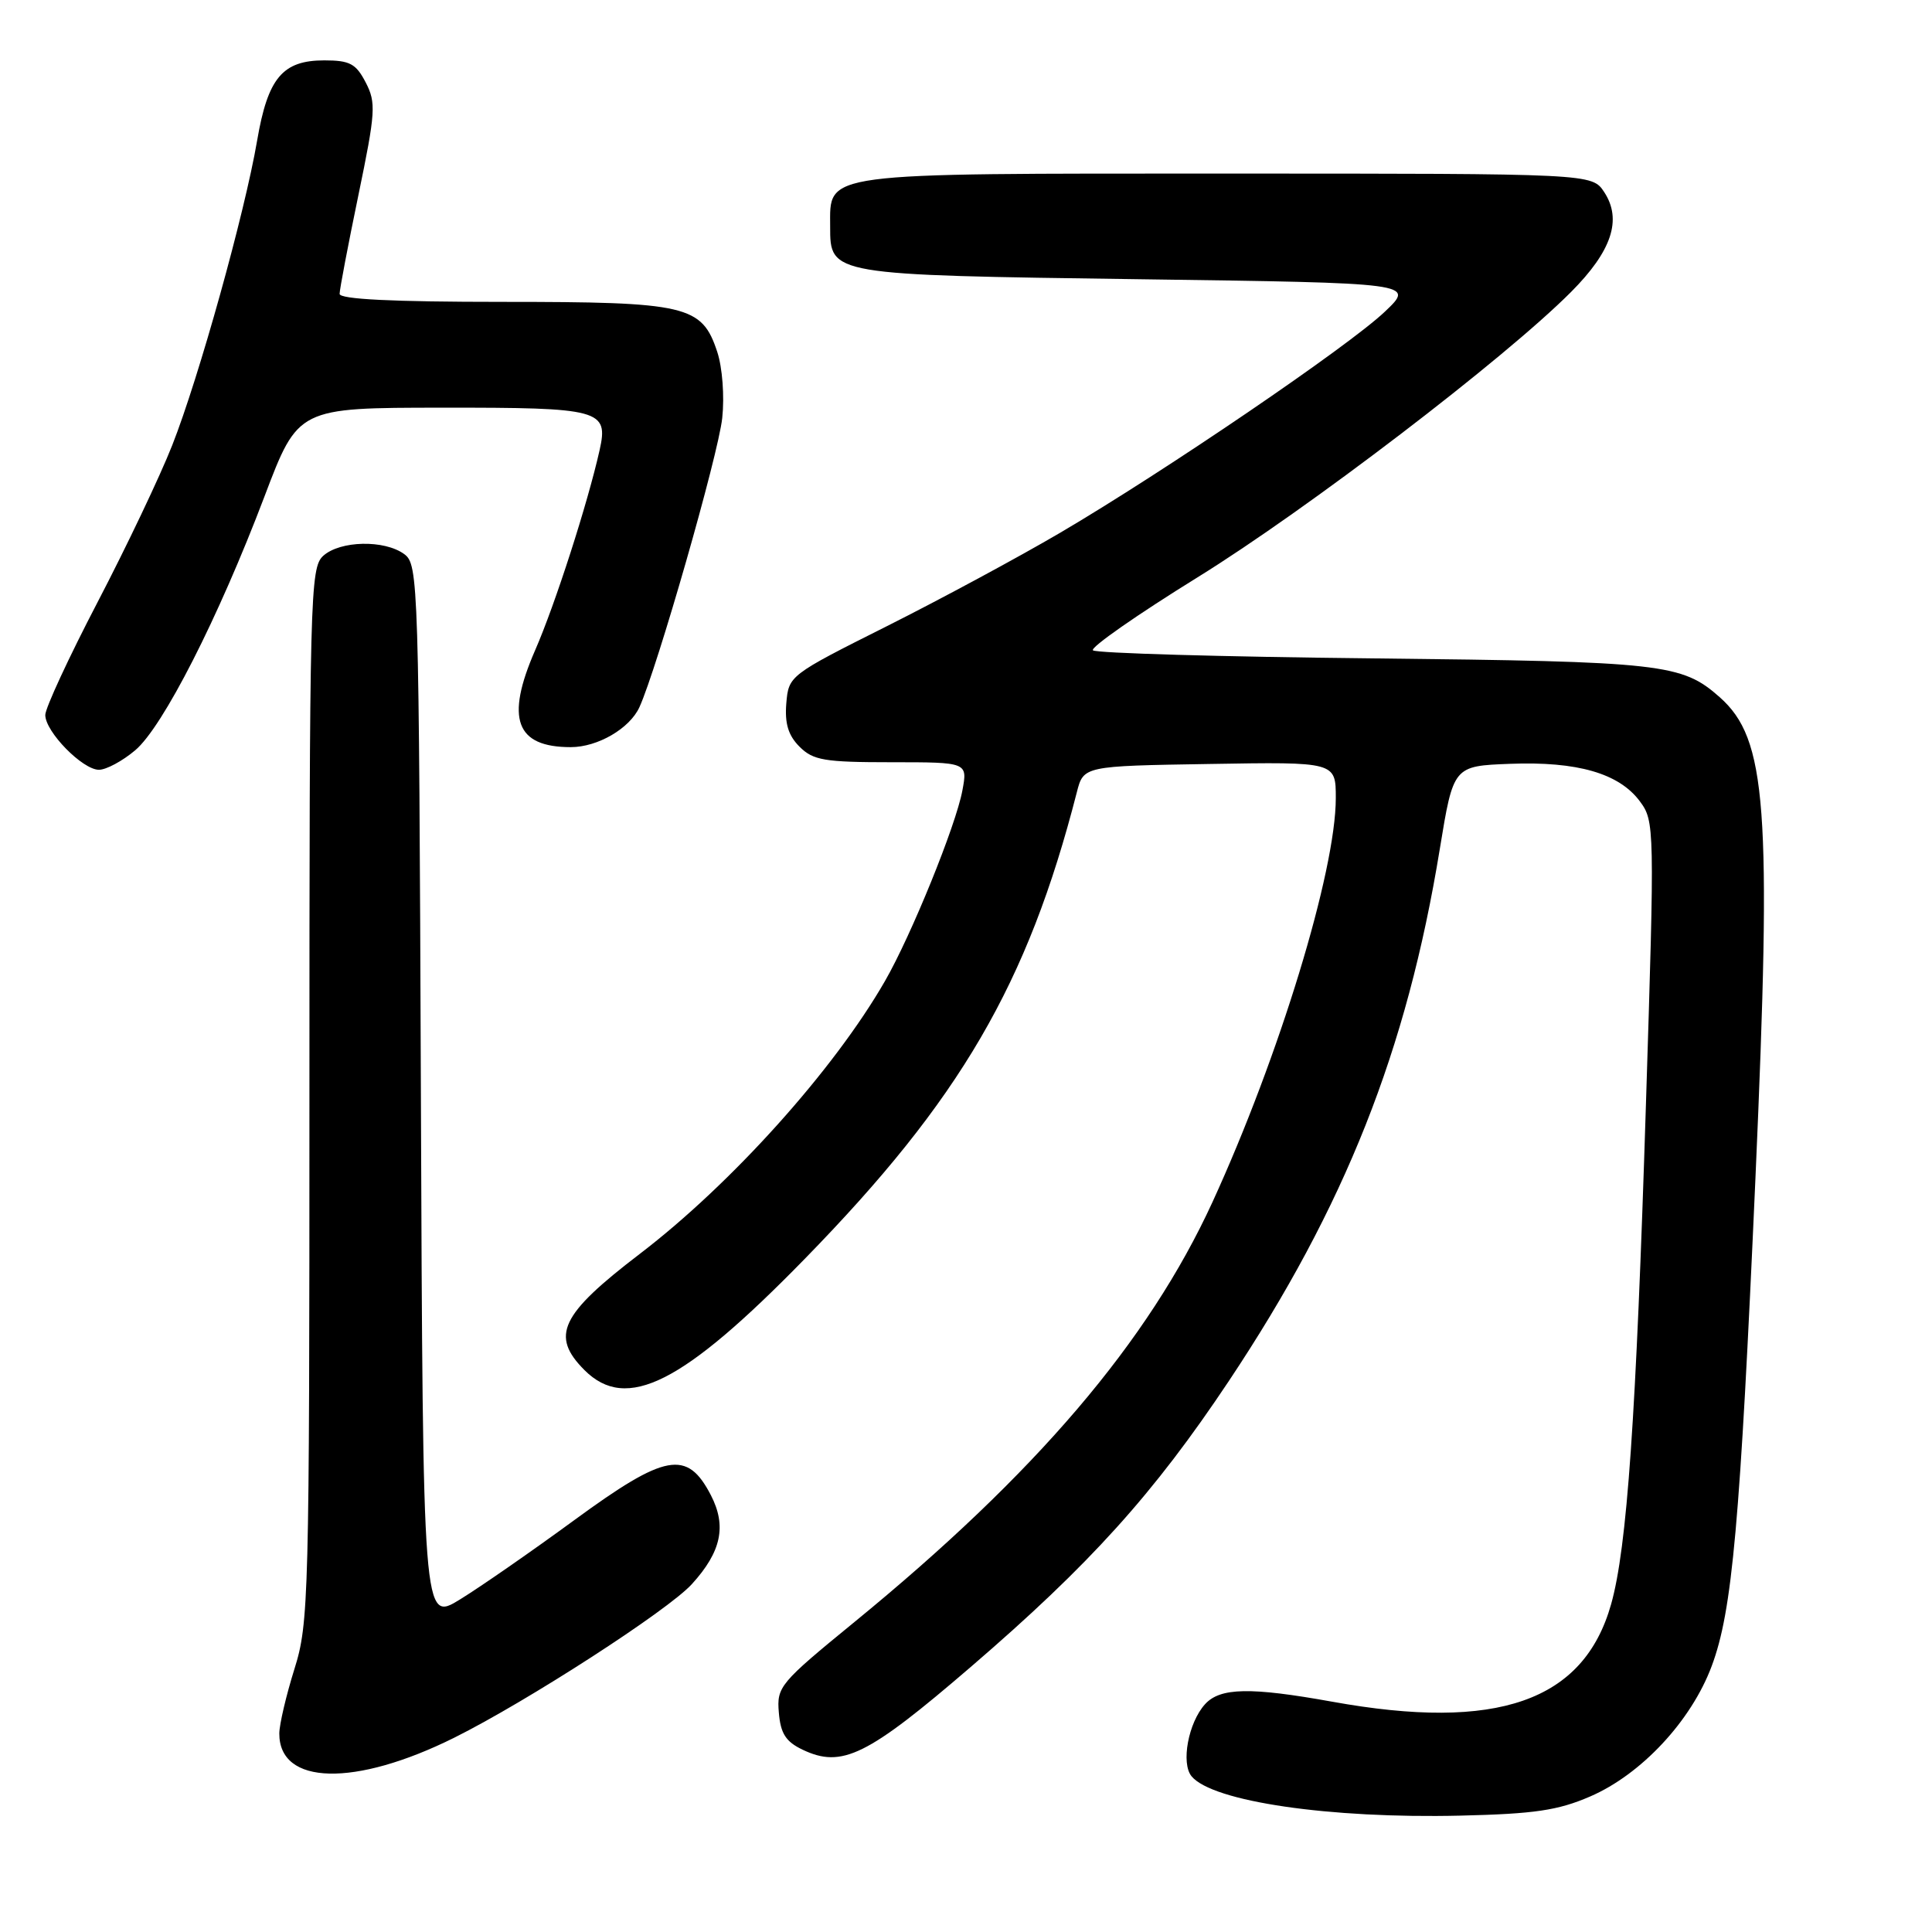 <?xml version="1.0" encoding="UTF-8" standalone="no"?>
<!DOCTYPE svg PUBLIC "-//W3C//DTD SVG 1.1//EN" "http://www.w3.org/Graphics/SVG/1.1/DTD/svg11.dtd" >
<svg xmlns="http://www.w3.org/2000/svg" xmlns:xlink="http://www.w3.org/1999/xlink" version="1.1" viewBox="0 0 256 256">
 <g >
 <path fill="currentColor"
d=" M 210.71 238.04 C 217.49 235.11 224.11 228.01 226.81 220.76 C 229.54 213.47 230.57 201.98 232.61 156.01 C 234.78 106.89 234.11 97.92 227.88 92.39 C 222.86 87.94 220.35 87.66 182.00 87.24 C 161.93 87.03 145.19 86.55 144.82 86.17 C 144.45 85.80 150.68 81.45 158.68 76.50 C 173.22 67.50 199.36 47.53 208.17 38.69 C 213.57 33.27 214.96 29.11 212.57 25.46 C 210.95 23.00 210.95 23.00 162.70 23.00 C 108.28 23.00 110.00 22.77 110.00 30.02 C 110.00 36.45 109.94 36.44 151.00 37.00 C 187.50 37.50 187.50 37.50 183.50 41.30 C 178.69 45.87 154.38 62.42 140.50 70.58 C 135.00 73.81 124.65 79.39 117.50 82.98 C 104.60 89.45 104.50 89.53 104.19 93.19 C 103.97 95.87 104.45 97.45 105.94 98.94 C 107.75 100.75 109.24 101.00 118.11 101.00 C 128.22 101.00 128.22 101.00 127.52 104.75 C 126.66 109.38 120.75 123.94 117.26 130.00 C 110.50 141.76 96.94 156.85 84.77 166.15 C 74.25 174.19 72.91 177.00 77.45 181.55 C 83.03 187.12 90.46 183.37 106.62 166.82 C 127.23 145.72 136.17 130.39 142.68 105.00 C 143.57 101.50 143.57 101.50 160.29 101.23 C 177.00 100.95 177.00 100.95 177.00 105.75 C 177.00 115.44 169.50 140.00 160.66 159.28 C 152.16 177.79 137.28 195.25 113.20 214.94 C 103.32 223.02 102.91 223.51 103.20 226.92 C 103.43 229.70 104.12 230.78 106.34 231.84 C 111.56 234.33 114.90 232.69 128.63 220.88 C 144.43 207.29 152.86 197.95 162.83 182.99 C 178.22 159.88 186.42 139.21 190.78 112.50 C 192.58 101.50 192.58 101.50 200.09 101.21 C 209.00 100.87 214.54 102.47 217.29 106.18 C 219.24 108.80 219.26 109.56 218.10 146.18 C 216.79 187.93 215.59 205.09 213.48 212.57 C 209.85 225.44 198.39 229.44 176.50 225.48 C 165.67 223.53 161.67 223.61 159.67 225.82 C 157.46 228.26 156.46 233.64 157.89 235.37 C 160.67 238.72 176.18 240.99 193.50 240.58 C 203.33 240.35 206.44 239.89 210.71 238.04 Z  M 60.20 230.25 C 69.87 225.43 88.52 213.38 91.68 209.90 C 95.58 205.61 96.31 202.21 94.19 198.11 C 91.05 192.06 88.20 192.57 76.13 201.40 C 70.49 205.53 63.66 210.27 60.96 211.93 C 56.04 214.96 56.04 214.96 55.77 144.90 C 55.51 76.86 55.44 74.80 53.56 73.42 C 50.93 71.50 45.07 71.63 42.83 73.65 C 41.09 75.23 41.00 78.76 41.00 145.07 C 41.00 211.88 40.92 215.09 39.01 221.16 C 37.92 224.65 37.02 228.48 37.01 229.68 C 36.97 236.57 47.01 236.81 60.20 230.25 Z  M 17.91 99.42 C 21.58 96.33 28.92 81.93 35.05 65.77 C 39.50 54.03 39.50 54.03 58.63 54.02 C 79.60 54.00 80.65 54.28 79.45 59.65 C 77.86 66.73 73.56 80.09 70.90 86.18 C 66.95 95.24 68.34 99.00 75.63 99.00 C 79.20 99.00 83.44 96.53 84.73 93.70 C 87.07 88.55 95.18 60.27 95.70 55.39 C 96.01 52.51 95.72 48.70 95.04 46.63 C 93.00 40.45 91.05 40.00 66.55 40.00 C 51.99 40.00 45.00 39.65 45.00 38.94 C 45.00 38.35 46.12 32.47 47.49 25.86 C 49.77 14.85 49.85 13.61 48.46 10.93 C 47.17 8.44 46.36 8.00 42.97 8.00 C 37.44 8.00 35.49 10.32 34.07 18.63 C 32.43 28.23 26.35 50.05 22.82 59.00 C 21.20 63.12 16.74 72.48 12.93 79.79 C 9.12 87.10 6.00 93.83 6.00 94.74 C 6.00 96.96 10.94 102.00 13.11 102.00 C 14.07 102.00 16.23 100.84 17.91 99.42 Z "/>
</g>
</svg>